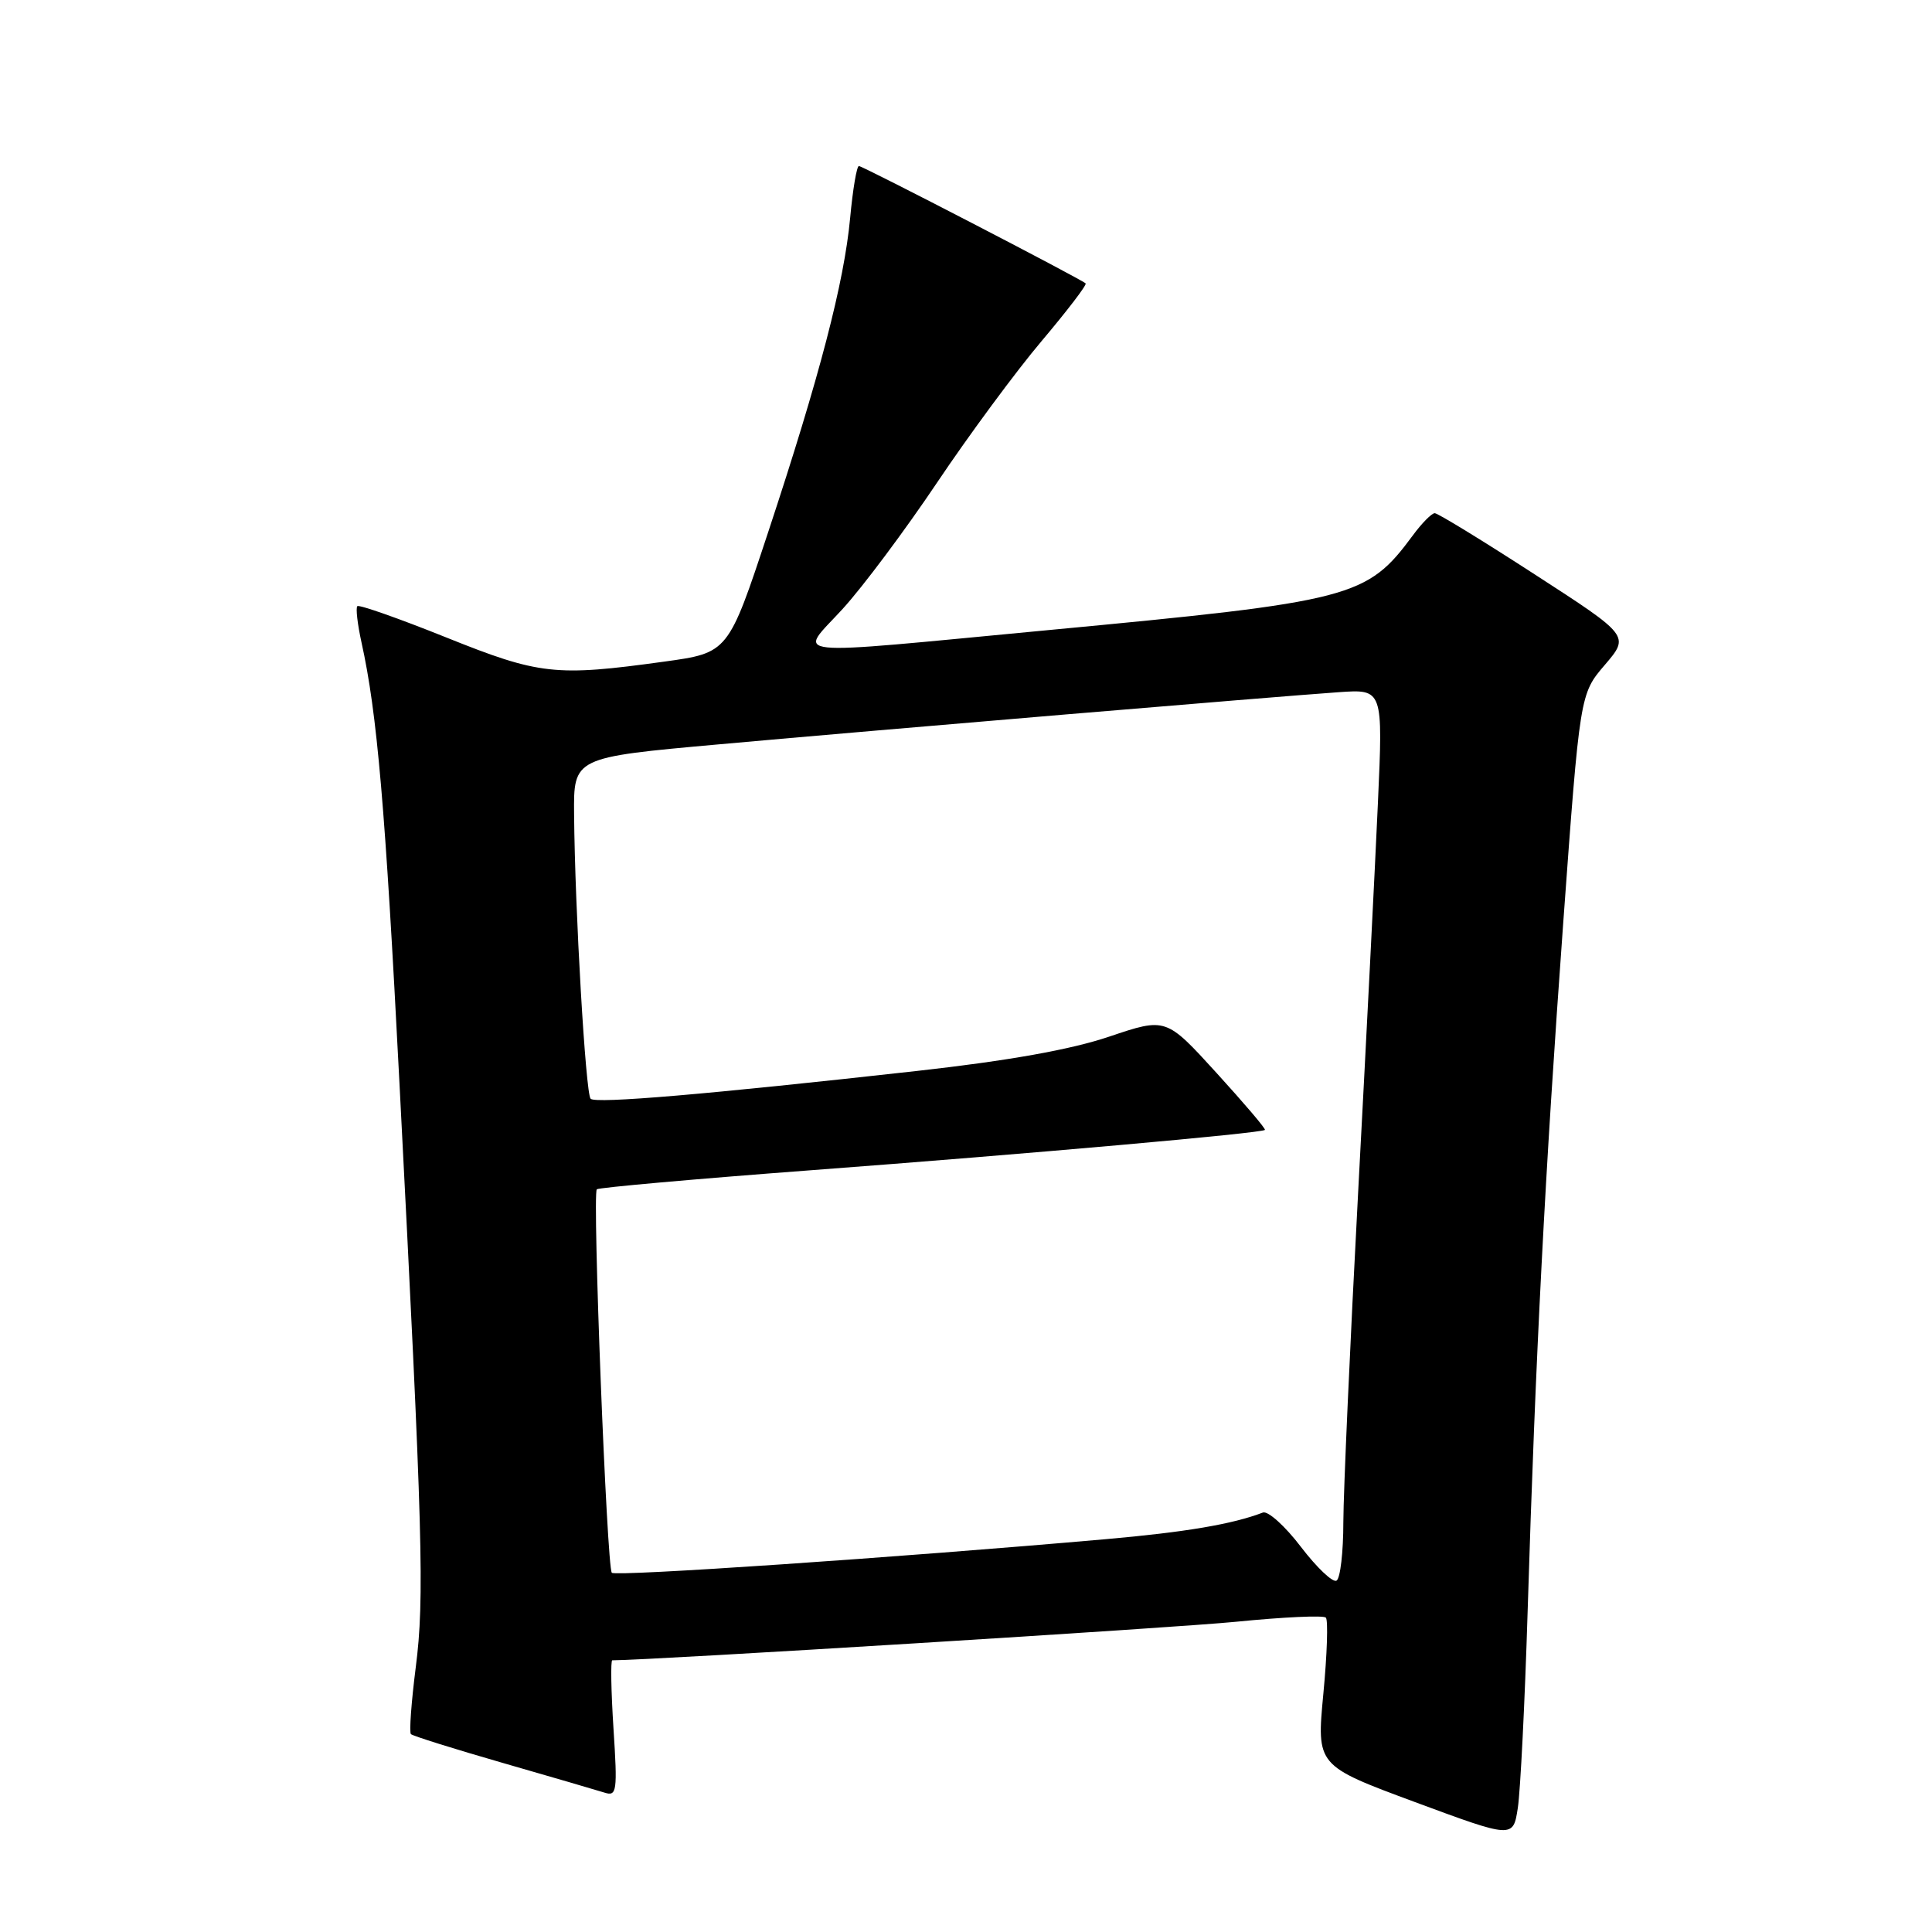 <?xml version="1.0" encoding="UTF-8" standalone="no"?>
<!DOCTYPE svg PUBLIC "-//W3C//DTD SVG 1.1//EN" "http://www.w3.org/Graphics/SVG/1.1/DTD/svg11.dtd" >
<svg xmlns="http://www.w3.org/2000/svg" xmlns:xlink="http://www.w3.org/1999/xlink" version="1.1" viewBox="0 0 256 256">
 <g >
 <path fill="currentColor"
d=" M 202.42 213.50 C 203.46 179.72 204.73 155.33 207.14 122.22 C 209.35 91.95 209.35 91.95 212.65 88.10 C 215.94 84.25 215.94 84.25 203.39 76.13 C 196.49 71.66 190.52 68.00 190.11 68.00 C 189.71 68.00 188.40 69.32 187.21 70.94 C 181.09 79.21 179.30 79.68 138.83 83.50 C 103.11 86.88 105.75 87.15 111.65 80.69 C 114.32 77.77 119.95 70.23 124.17 63.94 C 128.39 57.65 134.62 49.21 138.02 45.19 C 141.42 41.16 144.05 37.73 143.85 37.55 C 143.17 36.93 114.33 22.00 113.81 22.00 C 113.52 22.00 113.00 25.09 112.65 28.87 C 111.85 37.44 108.61 49.87 101.79 70.50 C 96.50 86.50 96.50 86.50 88.00 87.67 C 73.60 89.66 71.48 89.43 59.09 84.45 C 52.86 81.95 47.58 80.09 47.35 80.32 C 47.12 80.55 47.37 82.71 47.90 85.12 C 49.98 94.53 51.05 106.93 52.93 143.50 C 56.03 203.43 56.26 211.79 55.09 220.92 C 54.50 225.56 54.21 229.54 54.45 229.78 C 54.69 230.02 60.17 231.74 66.63 233.60 C 73.10 235.46 79.17 237.24 80.13 237.54 C 81.73 238.05 81.83 237.35 81.29 229.05 C 80.97 224.07 80.90 220.00 81.13 220.00 C 86.09 220.00 155.71 215.70 163.80 214.89 C 170.01 214.27 175.36 214.02 175.68 214.34 C 176.00 214.66 175.85 219.20 175.35 224.44 C 174.45 233.95 174.45 233.95 187.48 238.78 C 200.50 243.60 200.50 243.60 201.12 239.55 C 201.46 237.32 202.05 225.60 202.42 213.50 Z  M 172.38 204.97 C 170.28 202.21 168.01 200.17 167.34 200.42 C 163.33 201.96 157.09 203.02 146.50 203.95 C 118.78 206.39 81.59 208.92 81.07 208.40 C 80.41 207.74 78.47 158.20 79.08 157.59 C 79.31 157.36 92.10 156.22 107.50 155.06 C 136.50 152.88 167.18 150.15 167.61 149.72 C 167.75 149.58 164.85 146.18 161.18 142.15 C 154.50 134.82 154.50 134.82 146.97 137.36 C 141.88 139.08 133.64 140.55 121.47 141.91 C 93.61 145.02 78.93 146.27 78.26 145.59 C 77.60 144.93 76.18 120.63 76.07 107.93 C 76.00 100.36 76.00 100.36 95.25 98.63 C 117.12 96.66 168.53 92.34 177.38 91.72 C 183.26 91.31 183.26 91.31 182.58 106.41 C 182.21 114.71 181.03 137.93 179.96 158.00 C 178.89 178.07 178.01 197.74 178.00 201.69 C 178.00 205.65 177.60 209.13 177.10 209.44 C 176.61 209.74 174.49 207.73 172.38 204.97 Z "/>
</g>
</svg>
